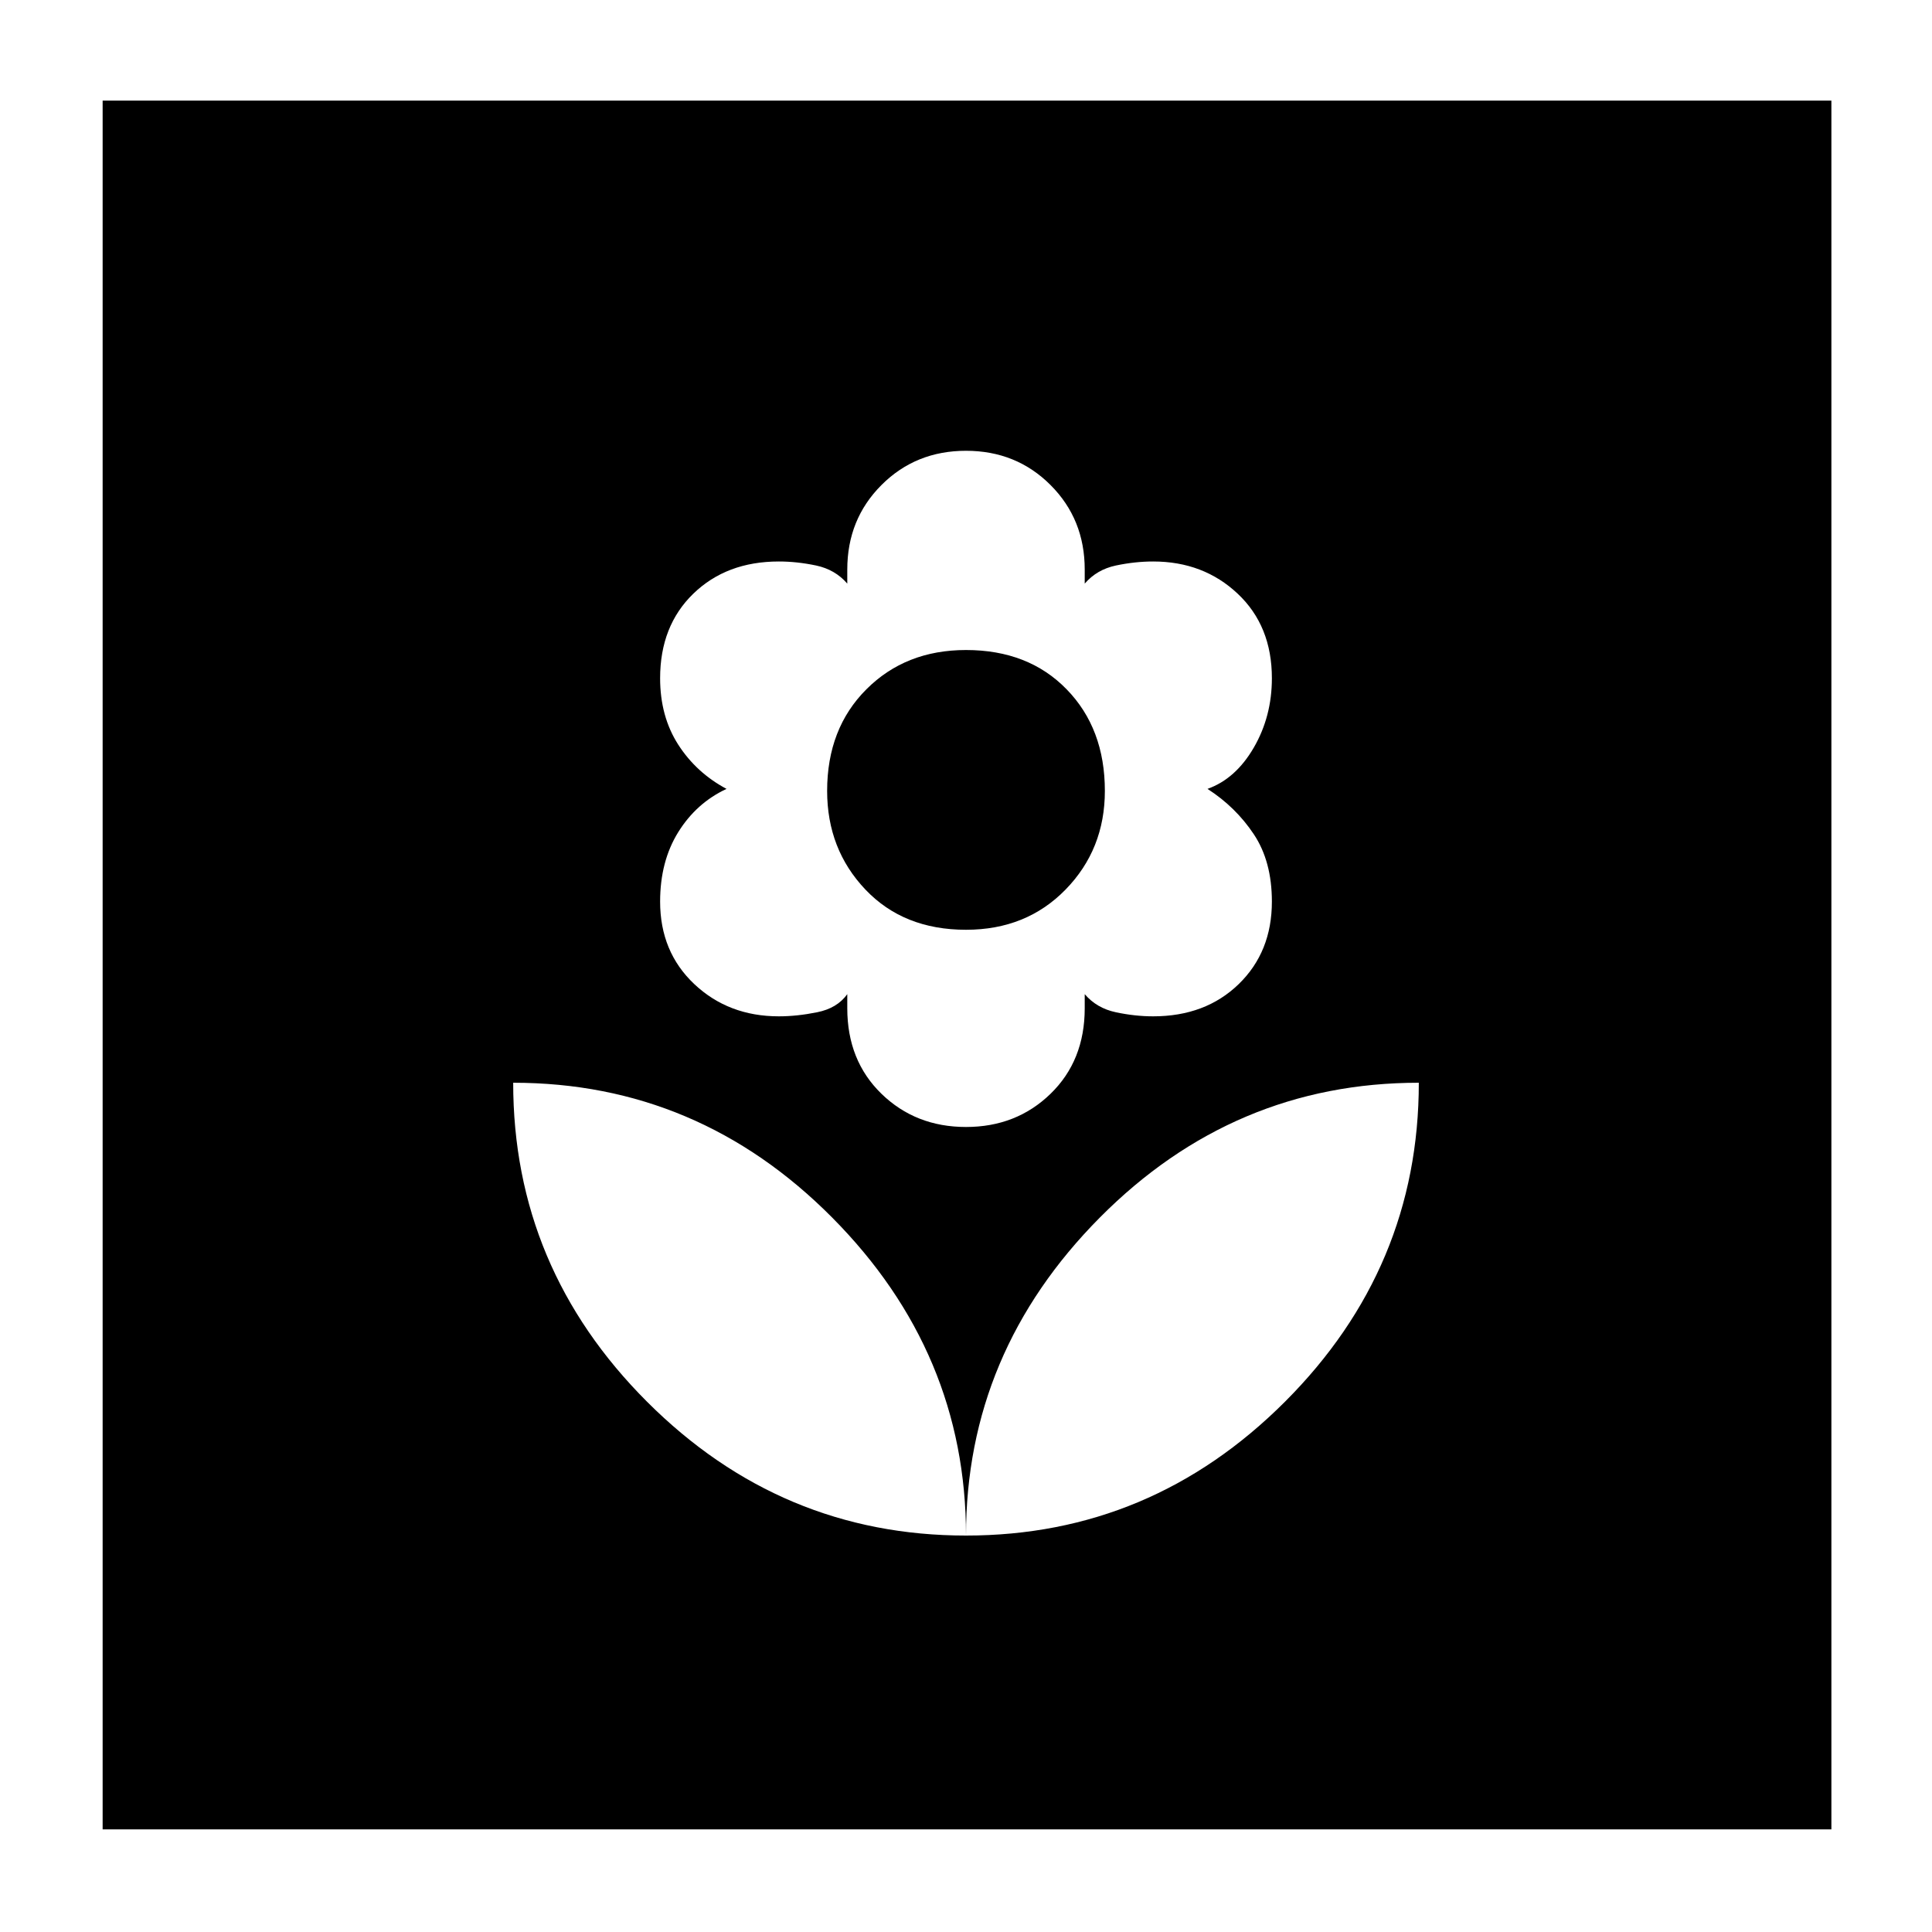 <svg xmlns="http://www.w3.org/2000/svg" height="40" width="40"><path d="M20 31.792Q23.833 31.792 26.604 29.021Q29.375 26.25 29.375 22.417Q25.542 22.417 22.771 25.208Q20 28 20 31.792ZM20 31.792Q20 28 17.229 25.208Q14.458 22.417 10.625 22.417Q10.625 26.25 13.396 29.021Q16.167 31.792 20 31.792ZM20 23.333Q21.042 23.333 21.75 22.646Q22.458 21.958 22.458 20.875V20.583Q22.708 20.875 23.104 20.958Q23.5 21.042 23.875 21.042Q24.958 21.042 25.646 20.375Q26.333 19.708 26.333 18.667Q26.333 17.833 25.958 17.271Q25.583 16.708 25 16.333Q25.583 16.125 25.958 15.479Q26.333 14.833 26.333 14.042Q26.333 12.958 25.625 12.292Q24.917 11.625 23.875 11.625Q23.5 11.625 23.104 11.708Q22.708 11.792 22.458 12.083V11.792Q22.458 10.75 21.75 10.042Q21.042 9.333 20 9.333Q18.958 9.333 18.25 10.042Q17.542 10.75 17.542 11.792V12.083Q17.292 11.792 16.896 11.708Q16.5 11.625 16.125 11.625Q15.042 11.625 14.354 12.292Q13.667 12.958 13.667 14.042Q13.667 14.833 14.042 15.417Q14.417 16 15.042 16.333Q14.417 16.625 14.042 17.229Q13.667 17.833 13.667 18.667Q13.667 19.708 14.375 20.375Q15.083 21.042 16.125 21.042Q16.5 21.042 16.917 20.958Q17.333 20.875 17.542 20.583V20.875Q17.542 21.958 18.25 22.646Q18.958 23.333 20 23.333ZM20 19.25Q18.708 19.25 17.917 18.417Q17.125 17.583 17.125 16.375Q17.125 15.083 17.938 14.271Q18.75 13.458 20 13.458Q21.292 13.458 22.083 14.271Q22.875 15.083 22.875 16.375Q22.875 17.583 22.062 18.417Q21.25 19.25 20 19.25ZM2.125 37.875V2.083H37.917V37.875Z"/></svg>